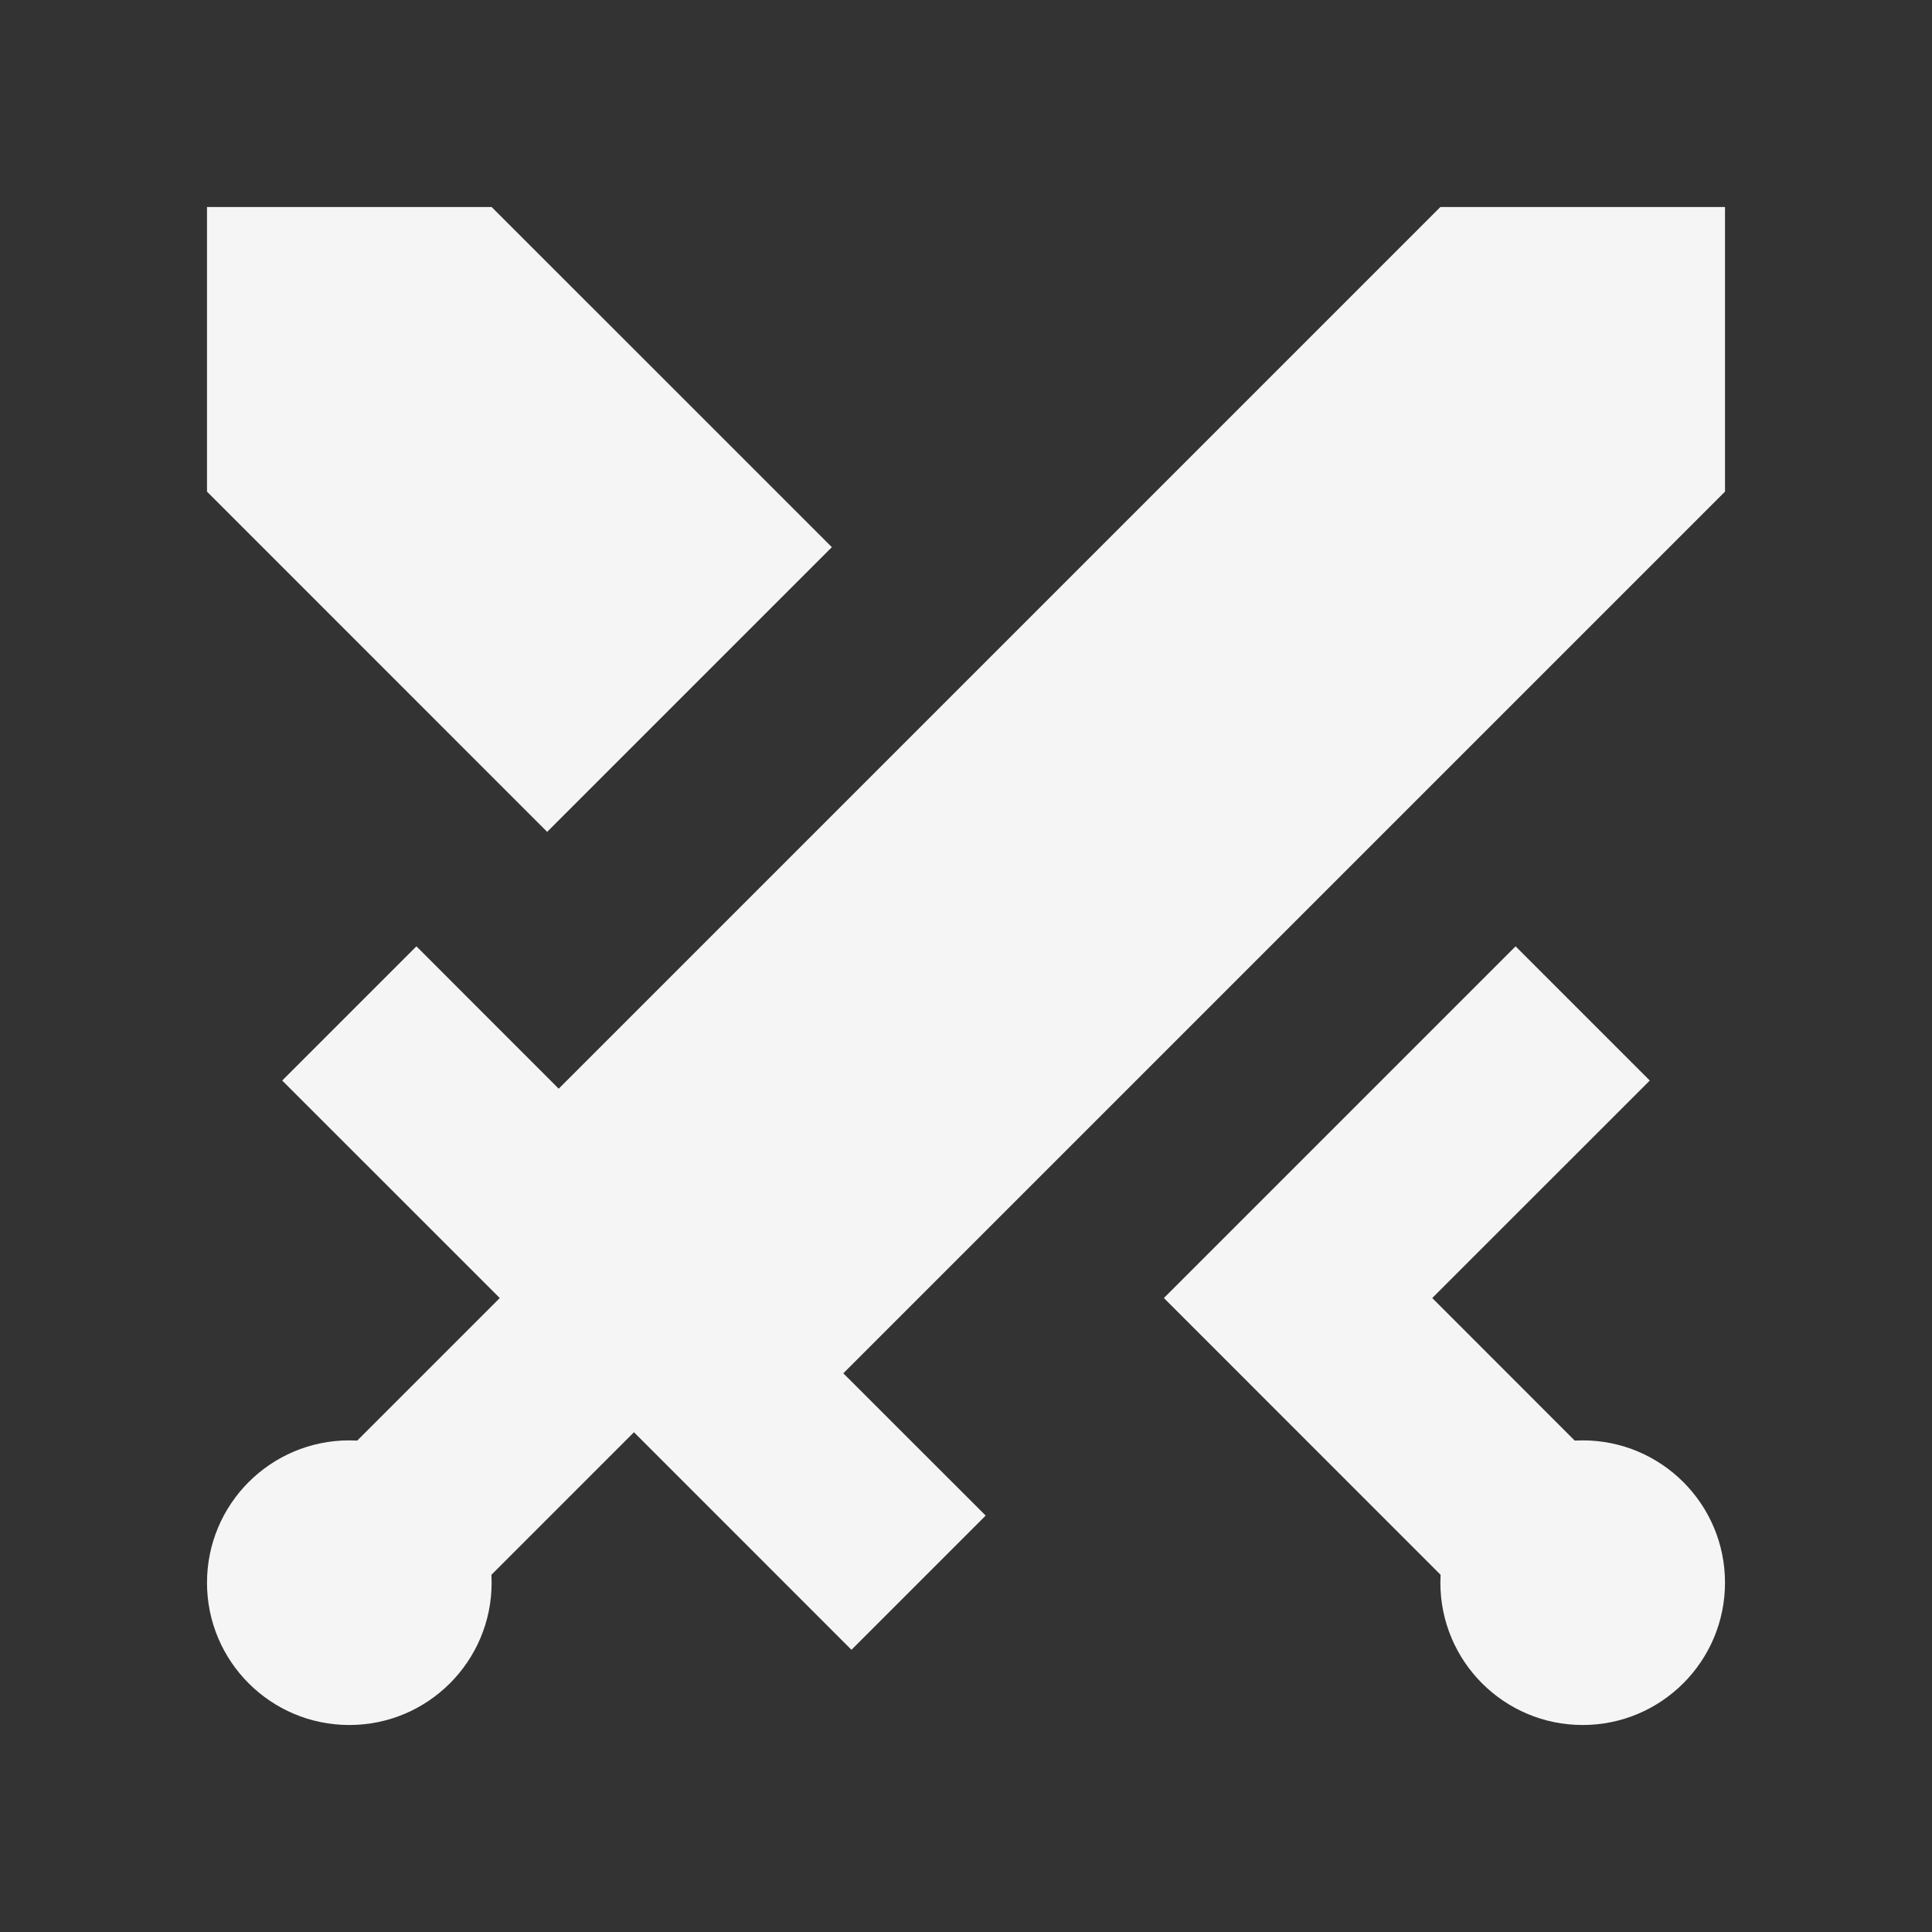<svg width="28" height="28" viewBox="0 0 28 28" fill="none" xmlns="http://www.w3.org/2000/svg">
<rect x="0" y="0" width="28" height="28" fill="#333333" stroke="none"/>
<path d="M7.125 3L12.056 7.93L7.93 12.056L3 7.125V3H7.125Z" fill="#F5F5F5"/>
<path d="M12.222 19.903L14.285 21.965L12.34 23.91L9.188 20.757L7.122 22.823C7.124 22.861 7.125 22.899 7.125 22.938C7.125 24.076 6.202 25 5.062 25C3.923 25 3 24.076 3 22.938C3 21.799 3.923 20.875 5.062 20.875C5.101 20.875 5.139 20.876 5.177 20.878L7.243 18.812L4.09 15.66L6.035 13.715L8.097 15.778L20.875 3H25V7.125L12.222 19.903Z" fill="#F5F5F5"/>
<path d="M22.937 25C21.798 25 20.875 24.076 20.875 22.937C20.875 22.899 20.876 22.86 20.878 22.823L16.868 18.812L21.965 13.715L23.91 15.66L20.757 18.812L22.822 20.878C22.86 20.876 22.899 20.875 22.937 20.875C24.076 20.875 25 21.798 25 22.937C25 24.076 24.076 25 22.937 25Z" fill="#F5F5F5"/>
</svg>
